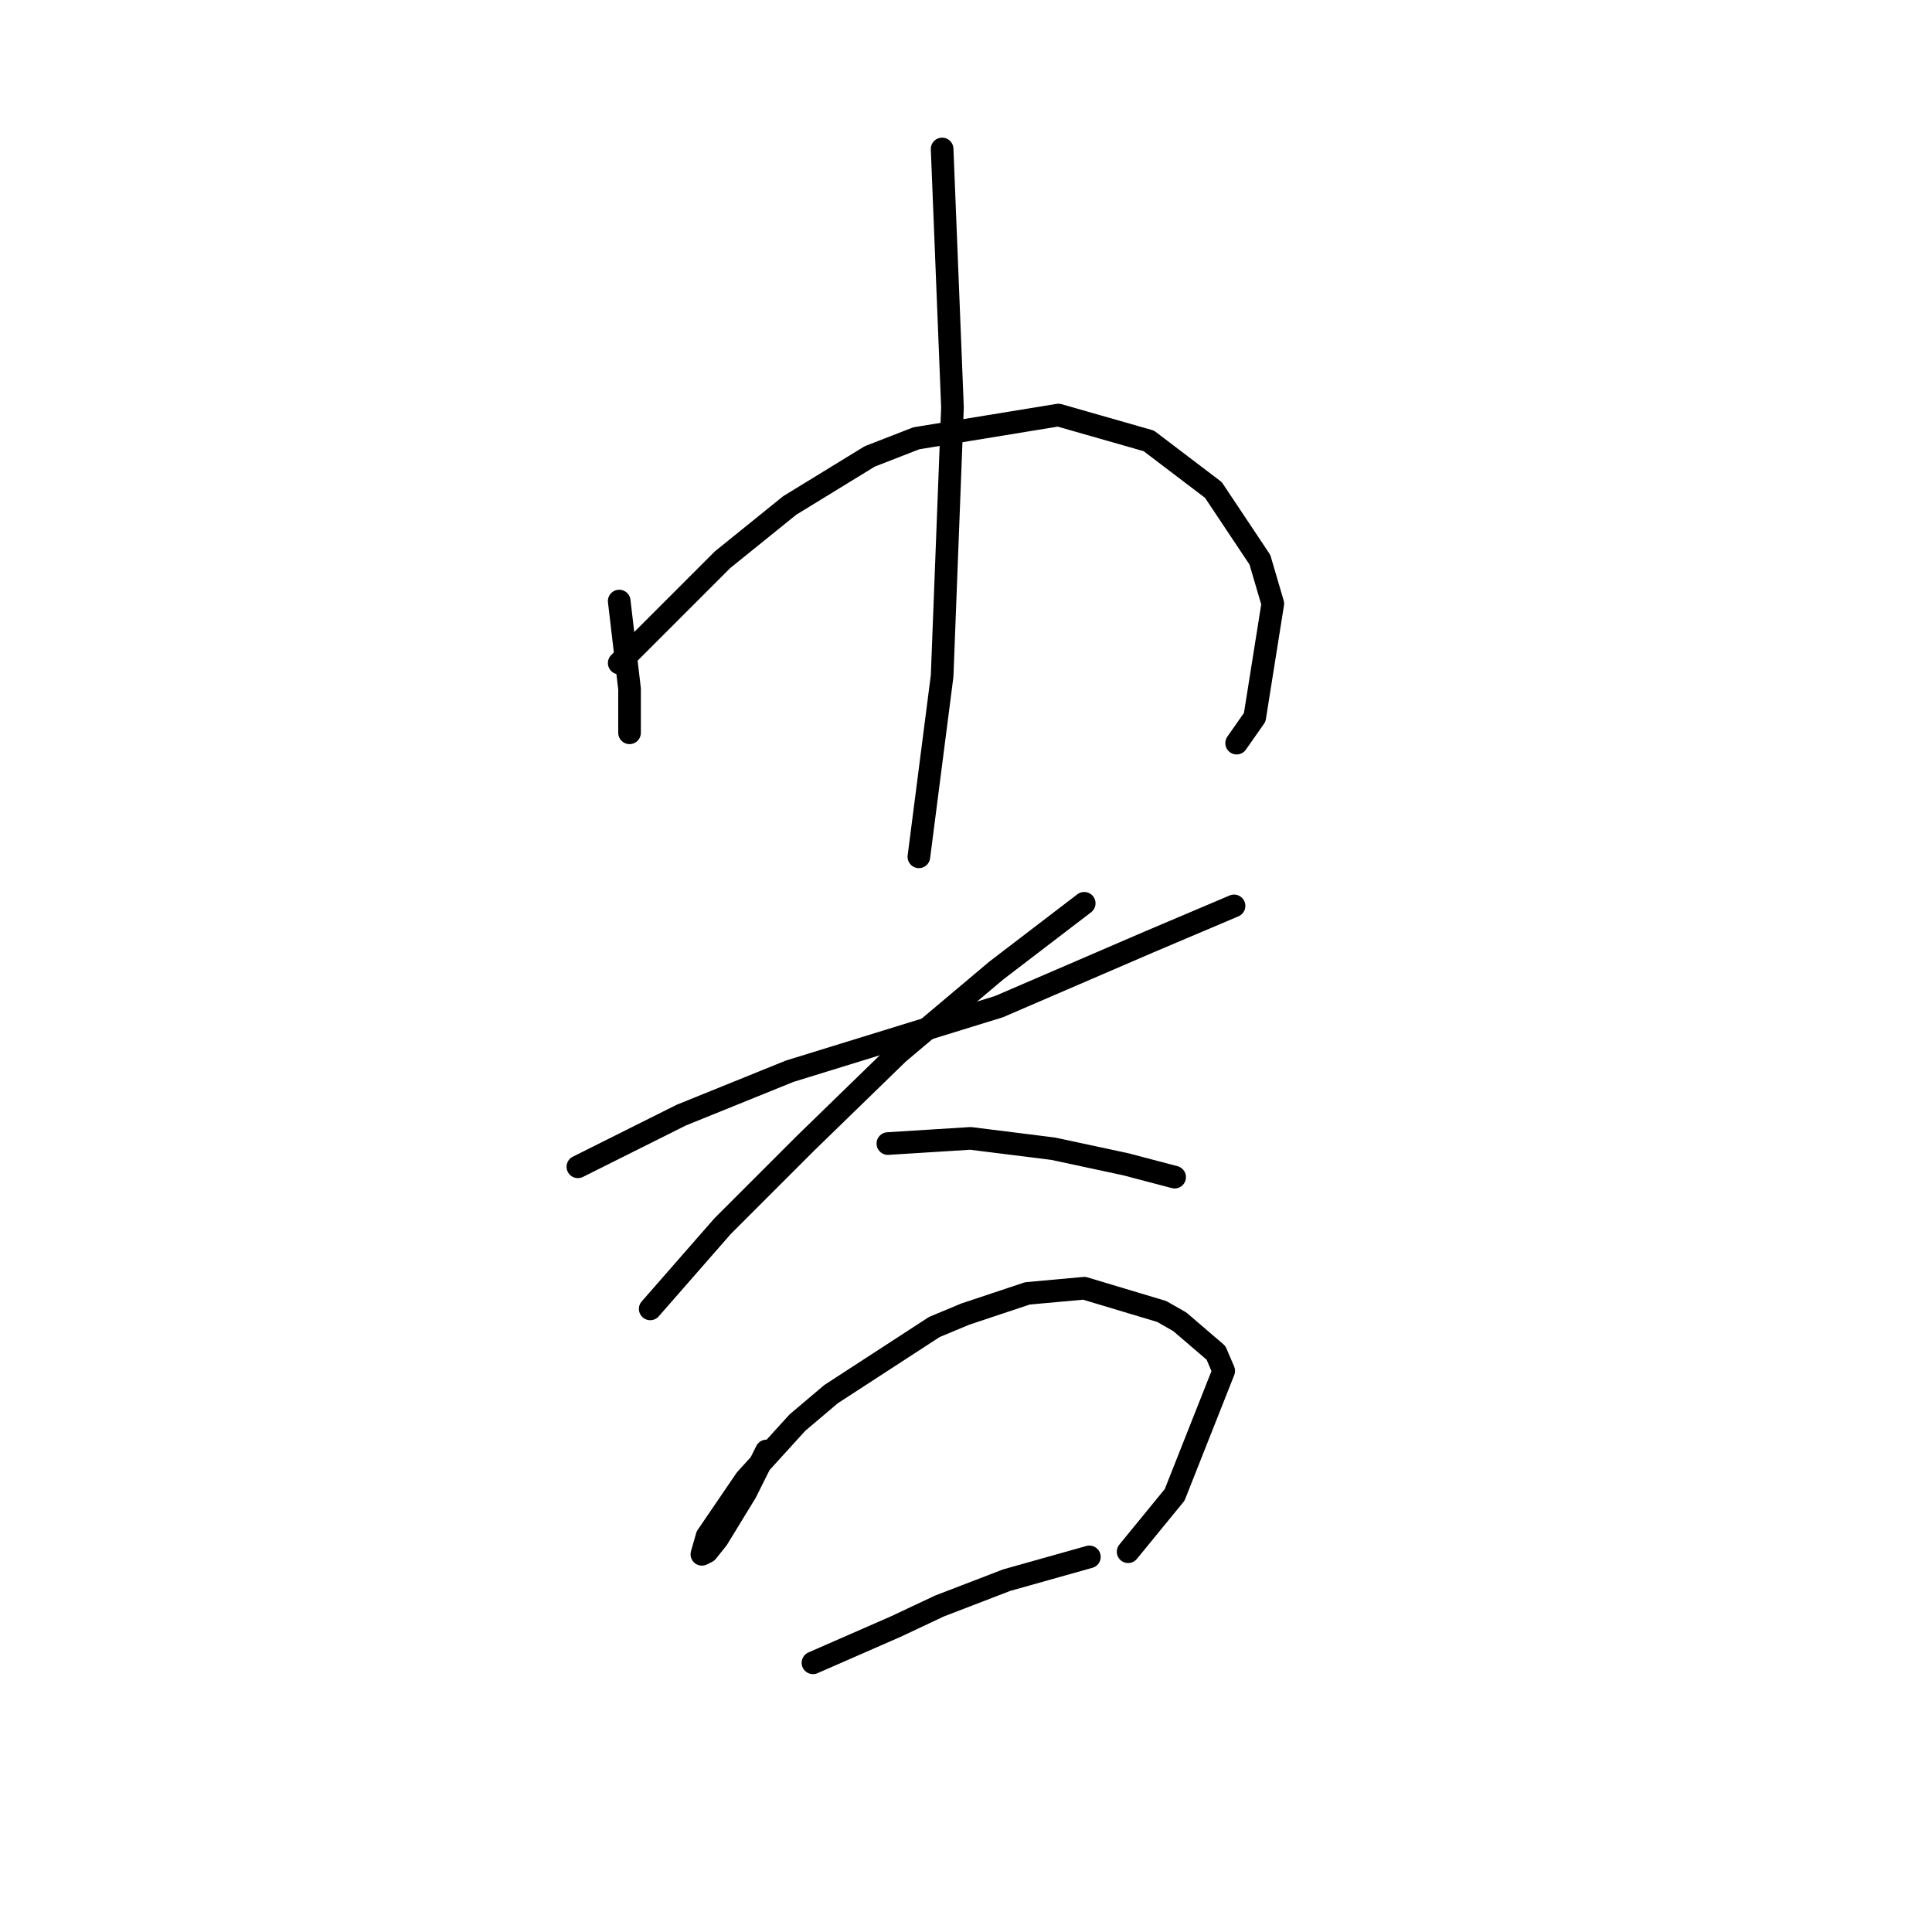 <?xml version="1.0" standalone="no"?>
    <svg width="256" height="256" xmlns="http://www.w3.org/2000/svg" version="1.1">
    <polyline stroke="black" stroke-width="3" stroke-linecap="round" fill="transparent" stroke-linejoin="round" points="82.049 79.642 82.733 85.462 83.418 91.281 83.418 97.1 83.418 97.1 " />
        <polyline stroke="black" stroke-width="3" stroke-linecap="round" fill="transparent" stroke-linejoin="round" points="82.049 87.858 88.895 81.012 95.741 74.166 104.641 66.977 115.253 60.473 121.414 58.077 140.241 54.996 152.222 58.419 160.78 64.923 166.941 74.166 168.653 79.985 166.257 95.046 163.86 98.469 163.86 98.469 " />
        <polyline stroke="black" stroke-width="3" stroke-linecap="round" fill="transparent" stroke-linejoin="round" points="124.837 19.739 125.522 36.854 126.207 53.969 124.837 89.569 121.757 113.531 121.757 113.531 " />
        <polyline stroke="black" stroke-width="3" stroke-linecap="round" fill="transparent" stroke-linejoin="round" points="76.572 154.608 83.418 151.185 90.264 147.762 104.641 141.942 132.368 133.385 152.222 124.827 163.518 120.035 163.518 120.035 " />
        <polyline stroke="black" stroke-width="3" stroke-linecap="round" fill="transparent" stroke-linejoin="round" points="143.664 119.692 137.845 124.142 132.026 128.592 119.018 139.546 106.695 151.527 95.741 162.481 86.157 173.435 86.157 173.435 " />
        <polyline stroke="black" stroke-width="3" stroke-linecap="round" fill="transparent" stroke-linejoin="round" points="117.649 151.527 123.126 151.185 128.603 150.842 134.08 151.527 139.557 152.212 149.141 154.266 155.645 155.977 155.645 155.977 " />
        <polyline stroke="black" stroke-width="3" stroke-linecap="round" fill="transparent" stroke-linejoin="round" points="101.56 192.262 100.191 195 98.822 197.739 95.057 203.9 93.687 205.612 93.003 205.954 93.687 203.558 98.822 196.027 105.668 188.496 110.118 184.731 123.81 175.831 127.918 174.119 136.133 171.381 143.664 170.696 153.934 173.777 156.33 175.146 161.122 179.254 162.149 181.65 155.645 198.081 149.483 205.612 149.483 205.612 " />
        <polyline stroke="black" stroke-width="3" stroke-linecap="round" fill="transparent" stroke-linejoin="round" points="107.722 220.331 113.199 217.935 118.676 215.539 124.495 212.8 133.395 209.377 144.349 206.296 144.349 206.296 " />
        </svg>